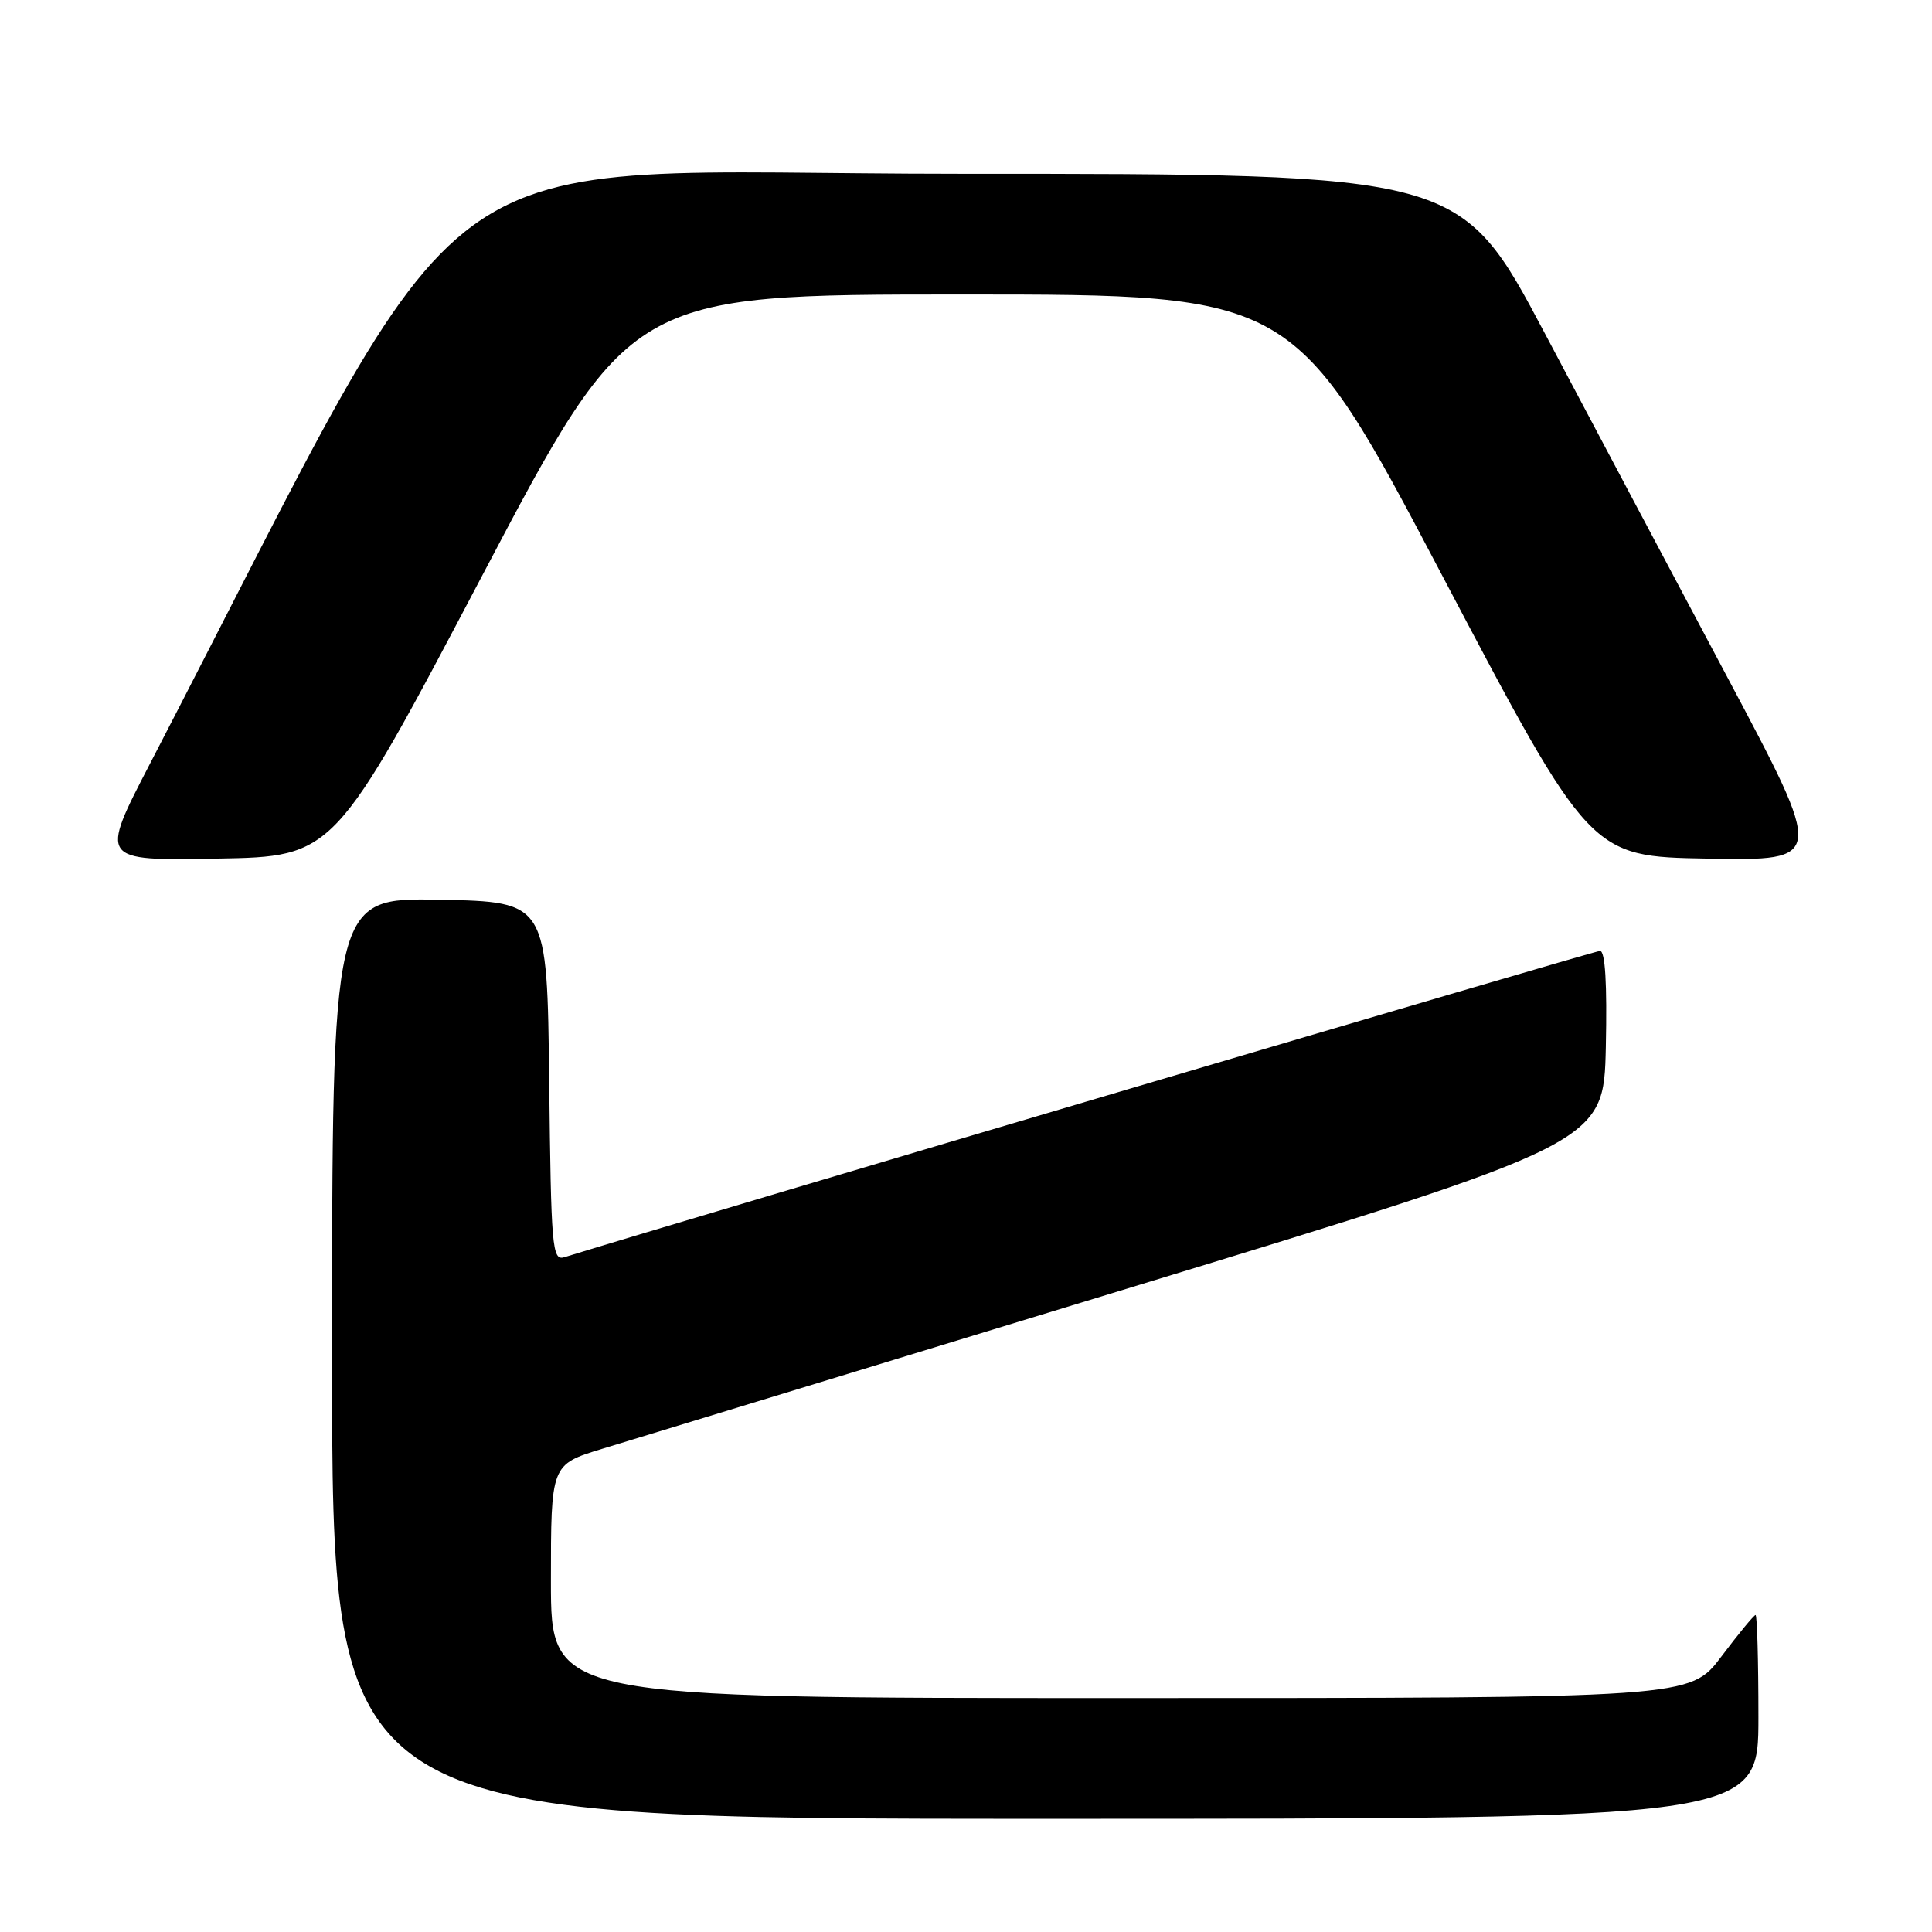 <?xml version="1.0" encoding="UTF-8" standalone="no"?>
<!DOCTYPE svg PUBLIC "-//W3C//DTD SVG 1.1//EN" "http://www.w3.org/Graphics/SVG/1.1/DTD/svg11.dtd" >
<svg xmlns="http://www.w3.org/2000/svg" xmlns:xlink="http://www.w3.org/1999/xlink" version="1.1" viewBox="0 0 256 256">
 <g >
 <path fill="currentColor"
d=" M 233.00 227.50 C 233.00 220.07 232.83 214.00 232.62 214.00 C 232.41 214.00 230.37 216.47 228.09 219.50 C 223.94 225.00 223.94 225.00 148.47 225.00 C 73.00 225.00 73.00 225.00 73.00 209.53 C 73.00 194.06 73.00 194.06 79.75 191.99 C 83.46 190.86 114.85 181.28 149.50 170.70 C 212.50 151.48 212.50 151.48 212.78 138.74 C 212.96 130.34 212.70 126.00 212.01 126.00 C 211.26 126.00 92.44 161.14 74.77 166.59 C 73.16 167.08 73.02 165.36 72.77 143.31 C 72.50 119.50 72.50 119.50 58.25 119.22 C 44.00 118.95 44.00 118.95 44.00 179.97 C 44.00 241.00 44.00 241.00 138.50 241.00 C 233.00 241.00 233.00 241.00 233.00 227.50 Z  M 63.90 76.26 C 83.50 39.02 83.50 39.02 127.50 39.02 C 171.50 39.02 171.50 39.02 191.10 76.26 C 210.71 113.50 210.71 113.50 226.26 113.77 C 241.81 114.05 241.81 114.05 228.90 89.77 C 221.80 76.42 210.93 55.94 204.75 44.27 C 193.50 23.03 193.50 23.03 127.00 23.03 C 53.74 23.03 64.49 15.19 19.85 101.24 C 13.21 114.05 13.21 114.05 28.75 113.77 C 44.29 113.50 44.29 113.50 63.90 76.26 Z "/>
</g>
</svg>